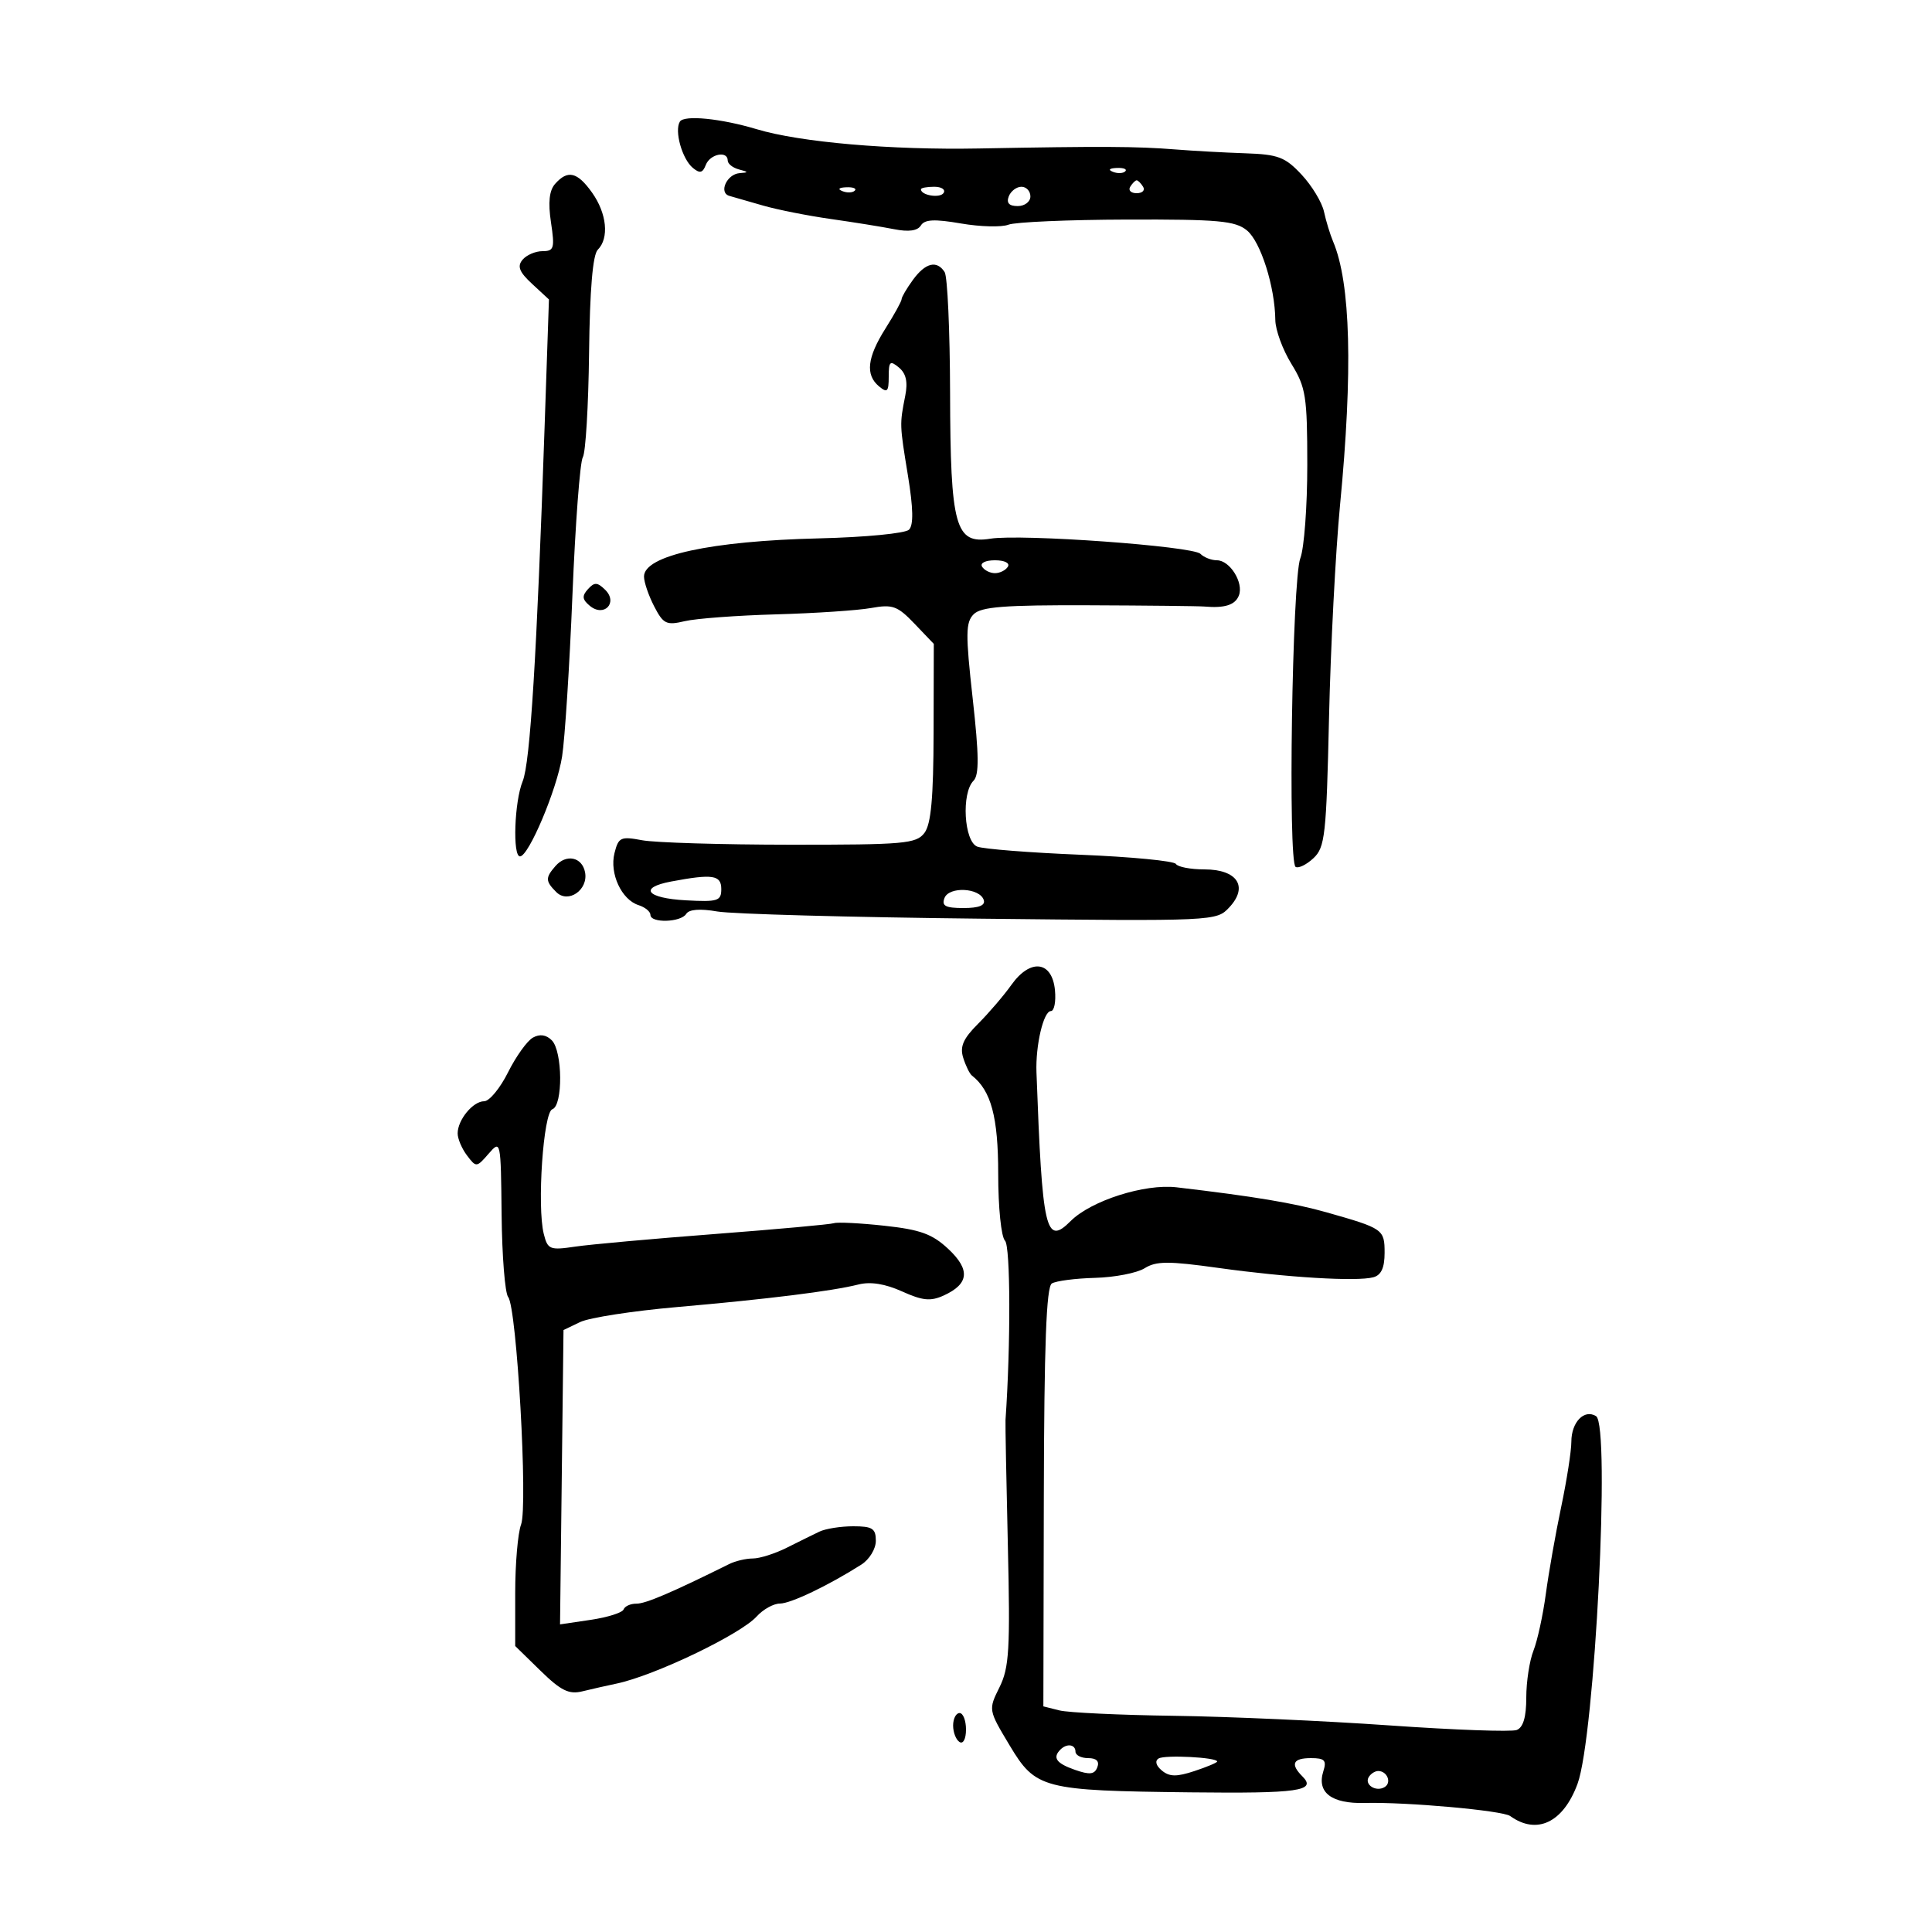 <svg xmlns="http://www.w3.org/2000/svg" width="300" height="300" viewBox="0 0 300 300" version="1.1">
	<path d="M 105.572 18.883 C 104.690 20.311, 105.915 24.685, 107.586 26.072 C 108.666 26.968, 109.115 26.865, 109.595 25.613 C 110.250 23.906, 113 23.352, 113 24.927 C 113 25.436, 113.787 26.059, 114.750 26.311 C 116.252 26.703, 116.267 26.784, 114.857 26.884 C 112.856 27.025, 111.545 29.939, 113.267 30.420 C 113.945 30.609, 116.300 31.286, 118.500 31.924 C 120.700 32.561, 125.425 33.498, 129 34.005 C 132.575 34.512, 137.012 35.226, 138.861 35.593 C 141.100 36.037, 142.479 35.843, 142.994 35.010 C 143.577 34.066, 145.100 33.991, 149.220 34.701 C 152.220 35.217, 155.535 35.303, 156.587 34.890 C 157.639 34.478, 165.925 34.119, 175 34.093 C 189.196 34.051, 191.796 34.286, 193.617 35.772 C 195.754 37.516, 197.974 44.516, 198.031 49.693 C 198.048 51.237, 199.171 54.300, 200.526 56.500 C 202.775 60.151, 202.990 61.521, 202.995 72.185 C 202.998 78.612, 202.511 85.137, 201.913 86.685 C 200.645 89.970, 199.973 133.865, 201.180 134.611 C 201.617 134.881, 202.861 134.276, 203.946 133.265 C 205.748 131.586, 205.956 129.714, 206.370 111.464 C 206.620 100.484, 207.387 85.650, 208.075 78.500 C 210.090 57.559, 209.734 43.952, 207.002 37.500 C 206.537 36.400, 205.900 34.315, 205.588 32.867 C 205.276 31.418, 203.710 28.831, 202.109 27.117 C 199.555 24.382, 198.480 23.976, 193.349 23.802 C 190.132 23.694, 185.250 23.425, 182.500 23.205 C 176.486 22.724, 171.054 22.698, 152 23.056 C 138.330 23.314, 124.240 22.091, 117.500 20.063 C 111.952 18.394, 106.225 17.827, 105.572 18.883 M 172.813 26.683 C 173.534 26.972, 174.397 26.936, 174.729 26.604 C 175.061 26.272, 174.471 26.036, 173.417 26.079 C 172.252 26.127, 172.015 26.364, 172.813 26.683 M 86.192 28.558 C 85.287 29.583, 85.091 31.421, 85.555 34.520 C 86.160 38.552, 86.028 39, 84.236 39 C 83.141 39, 81.745 39.602, 81.135 40.337 C 80.285 41.362, 80.635 42.240, 82.632 44.087 L 85.240 46.500 84.575 66 C 83.355 101.827, 82.327 118.476, 81.159 121.315 C 79.873 124.438, 79.573 133.012, 80.750 132.980 C 82.107 132.943, 86.468 122.600, 87.277 117.500 C 87.713 114.750, 88.438 103.451, 88.888 92.392 C 89.338 81.333, 90.063 71.706, 90.500 71.001 C 90.936 70.295, 91.372 63.020, 91.469 54.836 C 91.586 44.974, 92.043 39.557, 92.823 38.777 C 94.618 36.982, 94.231 33.134, 91.932 29.904 C 89.640 26.686, 88.152 26.337, 86.192 28.558 M 175.500 29 C 175.160 29.550, 175.610 30, 176.500 30 C 177.390 30, 177.840 29.550, 177.500 29 C 177.160 28.450, 176.710 28, 176.500 28 C 176.290 28, 175.840 28.450, 175.500 29 M 130.813 29.683 C 131.534 29.972, 132.397 29.936, 132.729 29.604 C 133.061 29.272, 132.471 29.036, 131.417 29.079 C 130.252 29.127, 130.015 29.364, 130.813 29.683 M 143 29.393 C 143 30.342, 145.993 30.820, 146.527 29.956 C 146.852 29.430, 146.191 29, 145.059 29 C 143.927 29, 143 29.177, 143 29.393 M 156.638 30.500 C 156.247 31.520, 156.692 32, 158.031 32 C 159.115 32, 160 31.325, 160 30.500 C 160 29.675, 159.373 29, 158.607 29 C 157.841 29, 156.955 29.675, 156.638 30.500 M 141.750 43.470 C 140.787 44.793, 140 46.138, 140 46.458 C 140 46.778, 138.875 48.822, 137.500 51 C 134.643 55.525, 134.345 58.211, 136.500 60 C 137.771 61.055, 138 60.827, 138 58.500 C 138 56.108, 138.204 55.924, 139.585 57.071 C 140.695 57.992, 140.990 59.303, 140.568 61.443 C 139.684 65.934, 139.682 65.878, 140.986 73.856 C 141.815 78.934, 141.866 81.534, 141.151 82.249 C 140.578 82.822, 134.356 83.424, 127.253 83.595 C 110.365 84, 100 86.255, 100 89.525 C 100 90.391, 100.710 92.473, 101.578 94.152 C 103 96.901, 103.472 97.129, 106.328 96.454 C 108.073 96.041, 114.450 95.566, 120.500 95.397 C 126.550 95.228, 133.194 94.785, 135.264 94.412 C 138.610 93.809, 139.361 94.082, 142.014 96.858 L 145 99.982 144.968 113.741 C 144.945 123.919, 144.574 127.979, 143.543 129.339 C 142.273 131.015, 140.421 131.178, 122.745 131.167 C 112.073 131.160, 101.710 130.849, 99.716 130.474 C 96.377 129.848, 96.036 130.007, 95.417 132.474 C 94.623 135.639, 96.510 139.710, 99.160 140.551 C 100.172 140.872, 101 141.554, 101 142.067 C 101 143.374, 105.736 143.237, 106.558 141.906 C 106.993 141.202, 108.707 141.069, 111.367 141.533 C 113.640 141.930, 132.010 142.433, 152.189 142.651 C 188.781 143.047, 188.883 143.042, 190.897 140.880 C 193.885 137.673, 192.125 135, 187.024 135 C 184.876 135, 182.883 134.619, 182.595 134.154 C 182.308 133.689, 175.644 133.046, 167.786 132.725 C 159.929 132.404, 152.713 131.836, 151.750 131.463 C 149.689 130.666, 149.259 123.141, 151.166 121.234 C 152.054 120.346, 152.023 117.298, 151.037 108.449 C 149.919 98.420, 149.941 96.631, 151.194 95.377 C 152.351 94.220, 155.983 93.938, 169.073 93.987 C 178.108 94.022, 186.175 94.109, 187 94.182 C 190.180 94.464, 191.808 93.942, 192.377 92.460 C 193.141 90.469, 190.970 87, 188.959 87 C 188.102 87, 186.951 86.551, 186.401 86.001 C 185.199 84.799, 158.537 82.876, 153.776 83.649 C 148.337 84.532, 147.578 81.782, 147.528 61 C 147.505 51.375, 147.125 42.938, 146.684 42.250 C 145.470 40.357, 143.694 40.796, 141.750 43.470 M 152.500 88 C 152.840 88.550, 153.740 89, 154.500 89 C 155.260 89, 156.160 88.550, 156.500 88 C 156.852 87.431, 155.991 87, 154.500 87 C 153.009 87, 152.148 87.431, 152.500 88 M 91.292 91.489 C 90.341 92.541, 90.404 93.090, 91.585 94.070 C 93.801 95.910, 96.018 93.573, 93.957 91.569 C 92.743 90.389, 92.298 90.376, 91.292 91.489 M 86.250 134.480 C 84.665 136.300, 84.682 136.825, 86.378 138.521 C 88.218 140.361, 91.375 138.188, 90.847 135.445 C 90.390 133.071, 87.927 132.554, 86.250 134.480 M 104.211 136.882 C 99.109 137.841, 100.379 139.467, 106.488 139.800 C 111.476 140.071, 112 139.905, 112 138.050 C 112 135.869, 110.664 135.668, 104.211 136.882 M 146.659 139.446 C 146.189 140.672, 146.813 141, 149.615 141 C 152.009 141, 153.033 140.592, 152.756 139.750 C 152.132 137.849, 147.363 137.611, 146.659 139.446 M 157.061 152.914 C 155.877 154.578, 153.547 157.299, 151.884 158.962 C 149.563 161.283, 149.024 162.510, 149.565 164.243 C 149.953 165.484, 150.557 166.725, 150.908 167 C 153.901 169.345, 155 173.443, 155 182.265 C 155 187.503, 155.465 192.065, 156.059 192.659 C 156.911 193.511, 156.952 208.807, 156.135 220.500 C 156.096 221.050, 156.260 229.825, 156.499 240 C 156.877 256.114, 156.709 258.951, 155.199 262 C 153.466 265.497, 153.468 265.504, 156.761 271 C 160.825 277.782, 161.868 278.053, 184.845 278.314 C 201.622 278.505, 204.496 278.096, 202.242 275.842 C 200.325 273.925, 200.756 273, 203.567 273 C 205.700 273, 206.025 273.347, 205.485 275.048 C 204.443 278.331, 206.752 280.099, 211.908 279.964 C 218.390 279.795, 233.306 281.134, 234.500 281.992 C 238.638 284.967, 242.735 283.011, 244.955 277 C 247.650 269.702, 250.092 221.293, 247.835 219.898 C 245.996 218.762, 244 220.830, 243.999 223.872 C 243.998 225.318, 243.287 229.875, 242.419 234 C 241.551 238.125, 240.479 244.200, 240.036 247.500 C 239.593 250.800, 238.729 254.767, 238.115 256.315 C 237.502 257.863, 237 261.140, 237 263.596 C 237 266.627, 236.522 268.246, 235.513 268.633 C 234.695 268.947, 225.807 268.627, 215.763 267.921 C 205.718 267.215, 190.641 266.544, 182.257 266.429 C 173.873 266.314, 165.888 265.938, 164.513 265.593 L 162.013 264.965 162.084 232.493 C 162.137 208.815, 162.473 199.825, 163.328 199.297 C 163.973 198.898, 166.993 198.506, 170.041 198.425 C 173.088 198.344, 176.553 197.672, 177.740 196.930 C 179.538 195.807, 181.448 195.800, 189.199 196.884 C 199.811 198.368, 210.679 199.024, 213.250 198.334 C 214.472 198.007, 215 196.861, 215 194.540 C 215 190.892, 214.794 190.748, 206 188.254 C 200.904 186.808, 194.769 185.784, 182.696 184.365 C 177.747 183.783, 169.423 186.434, 166.254 189.603 C 162.372 193.485, 161.847 191.205, 160.942 166.500 C 160.788 162.317, 162.039 157, 163.177 157 C 163.699 157, 163.986 155.537, 163.813 153.750 C 163.376 149.212, 159.996 148.793, 157.061 152.914 M 82.744 161.124 C 81.854 161.622, 80.118 164.047, 78.886 166.514 C 77.654 168.982, 75.987 171, 75.183 171 C 73.443 171, 71.064 173.888, 71.064 176 C 71.064 176.825, 71.717 178.364, 72.517 179.420 C 73.940 181.302, 74.008 181.297, 75.868 179.152 C 77.751 176.981, 77.768 177.063, 77.890 188.636 C 77.957 195.057, 78.416 200.803, 78.909 201.405 C 80.249 203.041, 81.997 233.878, 80.911 236.734 C 80.410 238.052, 80 242.835, 80 247.362 L 80 255.594 83.926 259.428 C 87.103 262.530, 88.343 263.141, 90.426 262.631 C 91.842 262.284, 94.237 261.741, 95.750 261.425 C 101.612 260.198, 114.966 253.800, 117.495 251.006 C 118.493 249.903, 120.116 249, 121.102 249 C 122.781 249, 128.634 246.200, 133.750 242.949 C 134.998 242.156, 136 240.512, 136 239.259 C 136 237.342, 135.468 237, 132.486 237 C 130.554 237, 128.191 237.374, 127.236 237.831 C 126.281 238.288, 124.001 239.413, 122.169 240.331 C 120.337 241.249, 117.968 242, 116.905 242 C 115.843 242, 114.191 242.388, 113.236 242.862 C 104.316 247.290, 100.246 249.029, 98.833 249.016 C 97.917 249.007, 97.017 249.410, 96.833 249.910 C 96.650 250.411, 94.354 251.139, 91.731 251.527 L 86.962 252.233 87.231 229.379 L 87.500 206.526 90.086 205.287 C 91.509 204.605, 98.259 203.560, 105.086 202.963 C 119.231 201.727, 129.225 200.484, 133.305 199.454 C 135.167 198.984, 137.439 199.345, 140.065 200.529 C 143.262 201.971, 144.501 202.093, 146.538 201.165 C 150.482 199.368, 150.697 197.158, 147.243 193.929 C 144.762 191.611, 142.904 190.936, 137.344 190.333 C 133.580 189.924, 130.050 189.745, 129.500 189.935 C 128.950 190.124, 120.625 190.881, 111 191.617 C 101.375 192.353, 91.607 193.236, 89.294 193.578 C 85.379 194.159, 85.044 194.023, 84.438 191.609 C 83.366 187.337, 84.368 172.711, 85.765 172.245 C 87.434 171.689, 87.367 163.225, 85.681 161.538 C 84.807 160.664, 83.815 160.524, 82.744 161.124 M 148 267.941 C 148 269.009, 148.450 270.160, 149 270.500 C 149.567 270.851, 150 270.010, 150 268.559 C 150 267.152, 149.550 266, 149 266 C 148.450 266, 148 266.873, 148 267.941 M 164.667 271.667 C 163.394 272.940, 164.016 273.810, 166.923 274.823 C 169.219 275.624, 169.963 275.538, 170.392 274.421 C 170.749 273.490, 170.259 273, 168.969 273 C 167.886 273, 167 272.550, 167 272 C 167 270.862, 165.662 270.671, 164.667 271.667 M 179.907 273.057 C 179.297 273.434, 179.496 274.166, 180.414 274.929 C 181.592 275.906, 182.698 275.925, 185.461 275.013 C 187.408 274.370, 189 273.702, 189 273.527 C 189 272.881, 180.873 272.461, 179.907 273.057 M 212.543 275.931 C 211.803 277.128, 213.684 278.313, 215.016 277.490 C 216.135 276.799, 215.400 275, 214 275 C 213.515 275, 212.859 275.419, 212.543 275.931" stroke="none" fill="black" fill-rule="evenodd"/>
</svg>